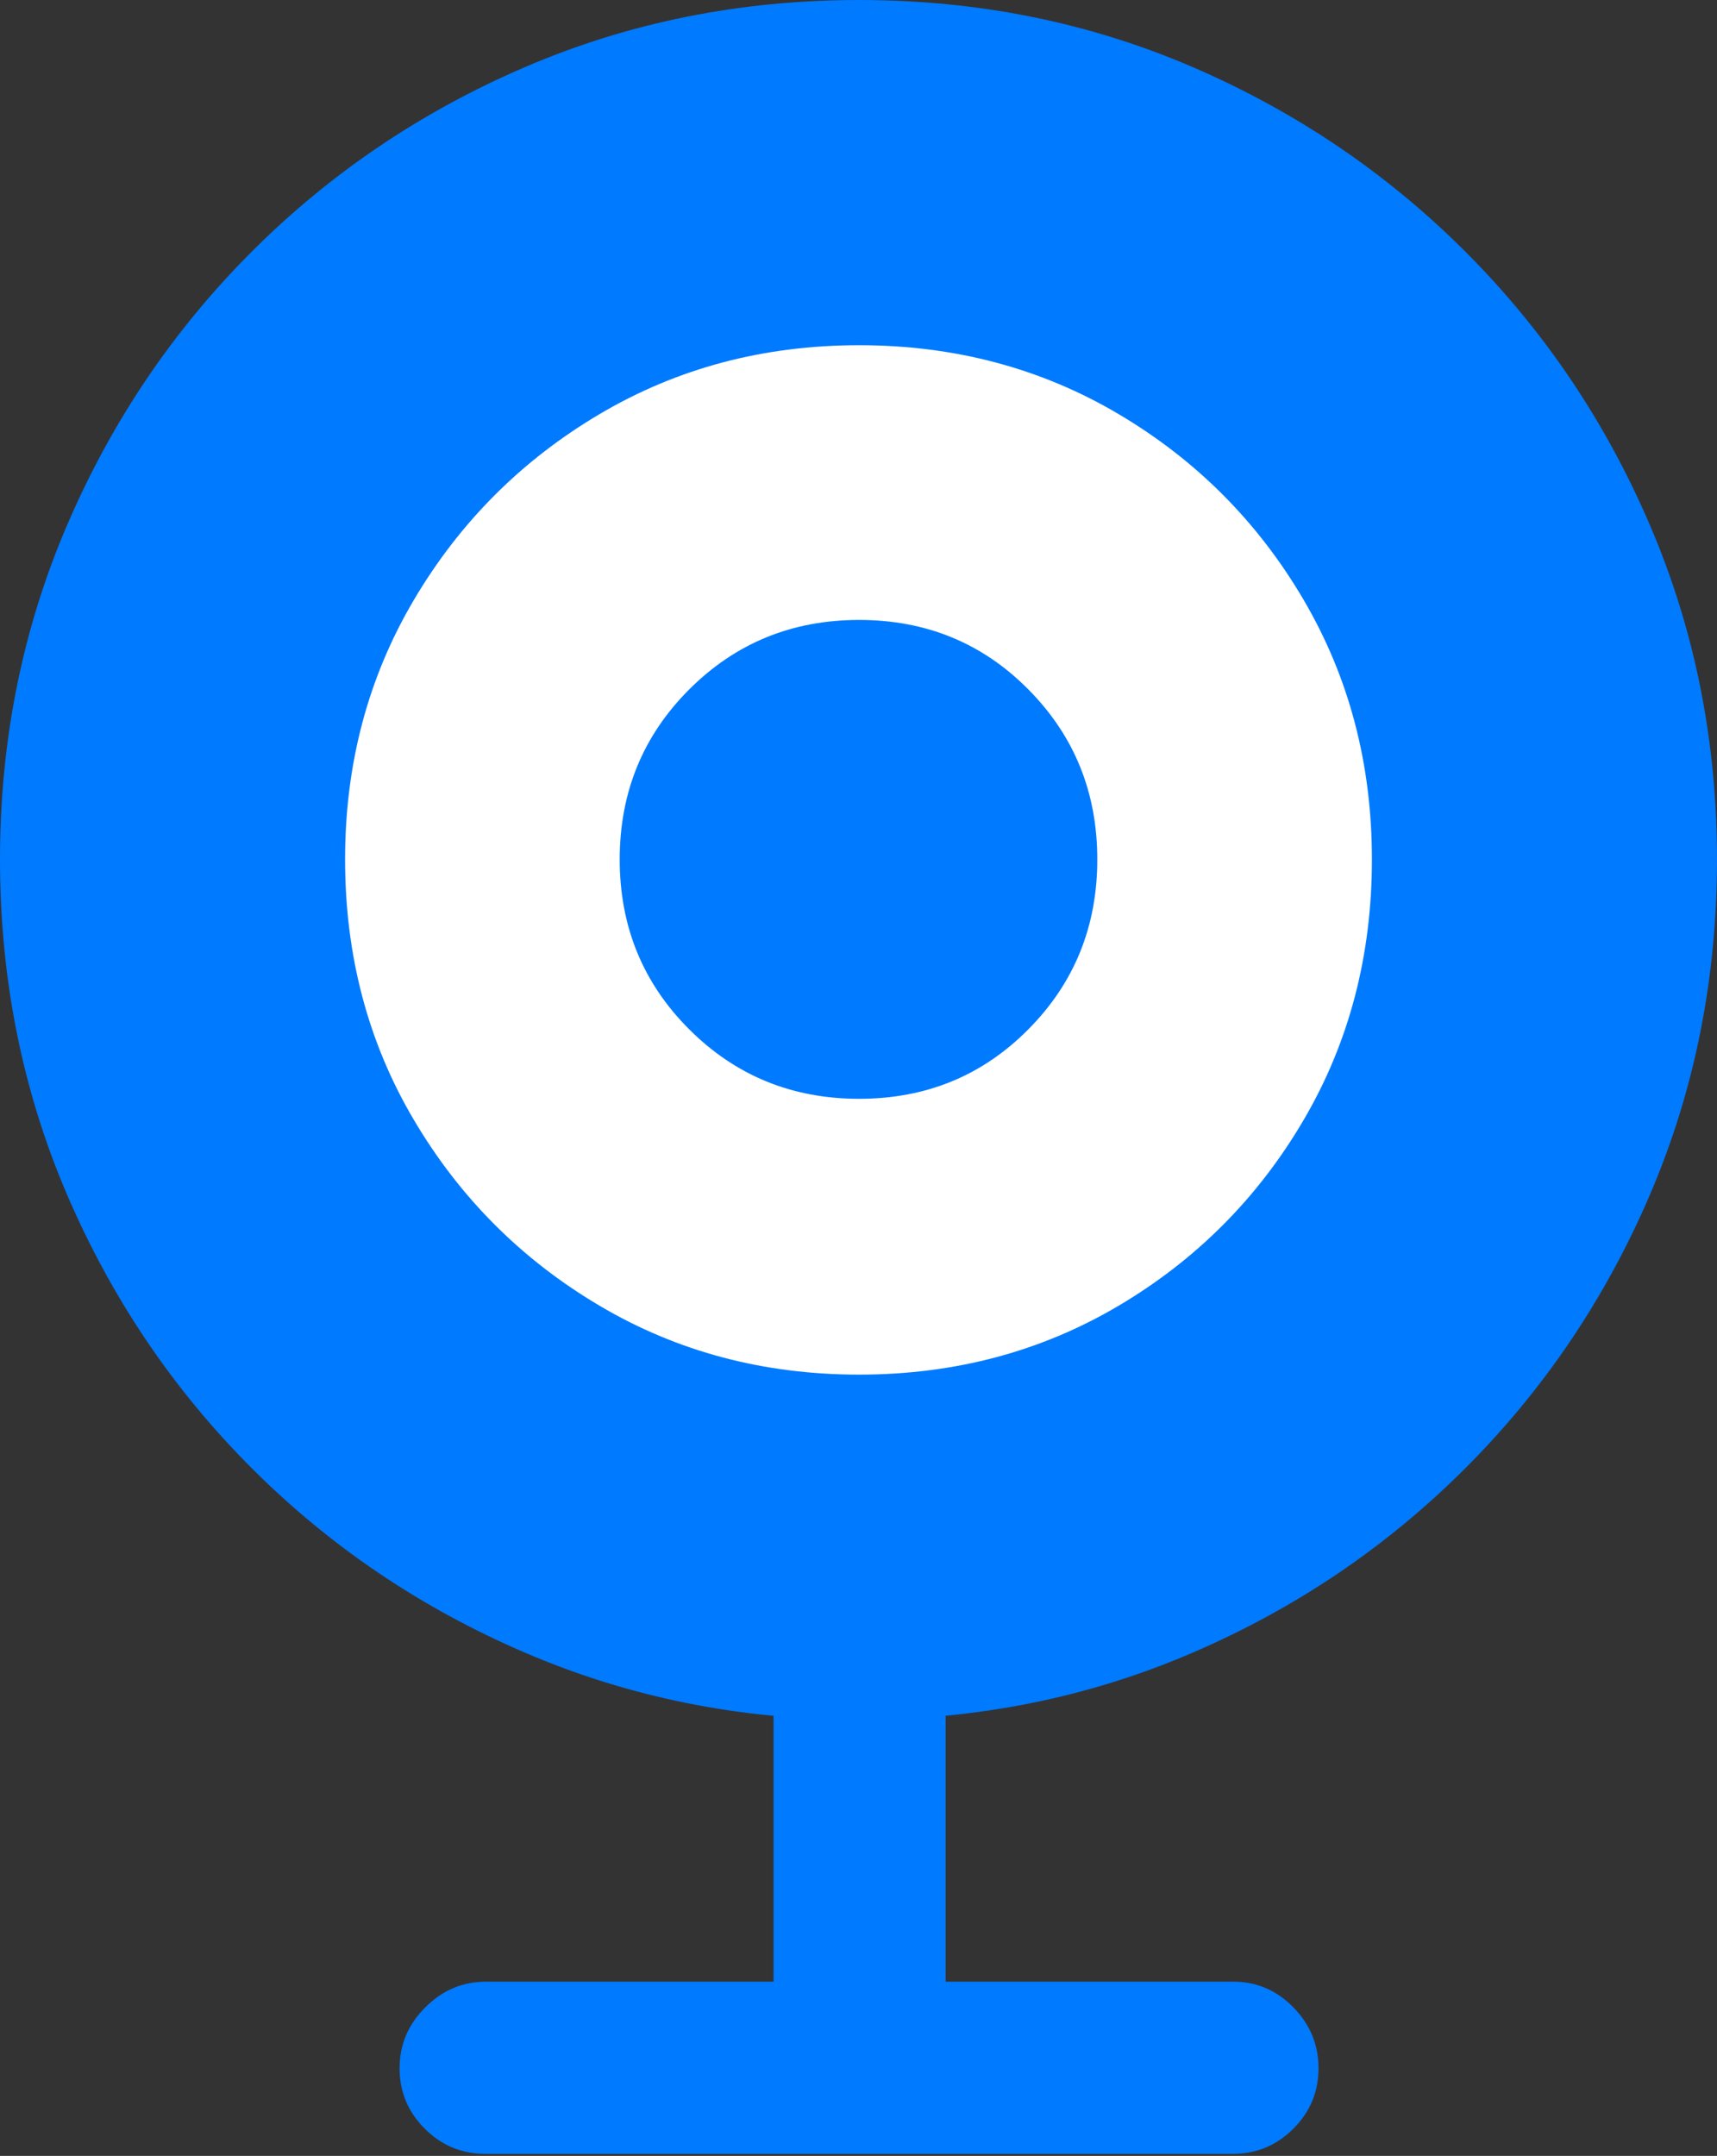 <?xml version="1.0" encoding="UTF-8"?>
<!--Generator: Apple Native CoreSVG 175.5-->
<!DOCTYPE svg
PUBLIC "-//W3C//DTD SVG 1.1//EN"
       "http://www.w3.org/Graphics/SVG/1.1/DTD/svg11.dtd">
<svg version="1.1" xmlns="http://www.w3.org/2000/svg" xmlns:xlink="http://www.w3.org/1999/xlink" width="15.693" height="19.697">
 <rect width="100%" height="100%" fill="#333333" stroke="none"/>
 <g>
  <rect height="19.697" opacity="0" width="15.693" x="0" y="0"/>
  <path d="M7.852 15.713Q9.473 15.713 10.894 15.102Q12.315 14.492 13.394 13.413Q14.473 12.334 15.083 10.908Q15.693 9.482 15.693 7.852Q15.693 6.23 15.083 4.805Q14.473 3.379 13.394 2.3Q12.315 1.221 10.894 0.61Q9.473 0 7.852 0Q6.23 0 4.805 0.61Q3.379 1.221 2.3 2.3Q1.221 3.379 0.61 4.805Q0 6.23 0 7.852Q0 9.482 0.61 10.908Q1.221 12.334 2.3 13.413Q3.379 14.492 4.805 15.102Q6.23 15.713 7.852 15.713ZM7.07 18.896L8.643 18.896L8.643 14.99L7.07 14.99ZM4.434 19.678L11.27 19.678Q11.592 19.678 11.821 19.448Q12.051 19.219 12.051 18.896Q12.051 18.574 11.821 18.34Q11.592 18.105 11.27 18.105L4.443 18.105Q4.121 18.105 3.887 18.34Q3.652 18.574 3.652 18.896Q3.652 19.219 3.882 19.448Q4.111 19.678 4.434 19.678Z" fill="#007aff"/>
  <path d="M7.852 12.559Q6.543 12.559 5.479 11.929Q4.414 11.299 3.784 10.234Q3.154 9.17 3.154 7.852Q3.154 6.543 3.784 5.479Q4.414 4.414 5.479 3.784Q6.543 3.154 7.852 3.154Q9.16 3.154 10.225 3.784Q11.289 4.414 11.914 5.479Q12.539 6.543 12.539 7.852Q12.539 9.17 11.914 10.234Q11.289 11.299 10.225 11.929Q9.16 12.559 7.852 12.559ZM7.852 10.039Q8.77 10.039 9.399 9.404Q10.029 8.77 10.029 7.852Q10.029 6.934 9.399 6.299Q8.77 5.664 7.852 5.664Q6.934 5.664 6.299 6.299Q5.664 6.934 5.664 7.852Q5.664 8.77 6.299 9.404Q6.934 10.039 7.852 10.039Z" fill="#ffffff"/>
 </g>
</svg>
